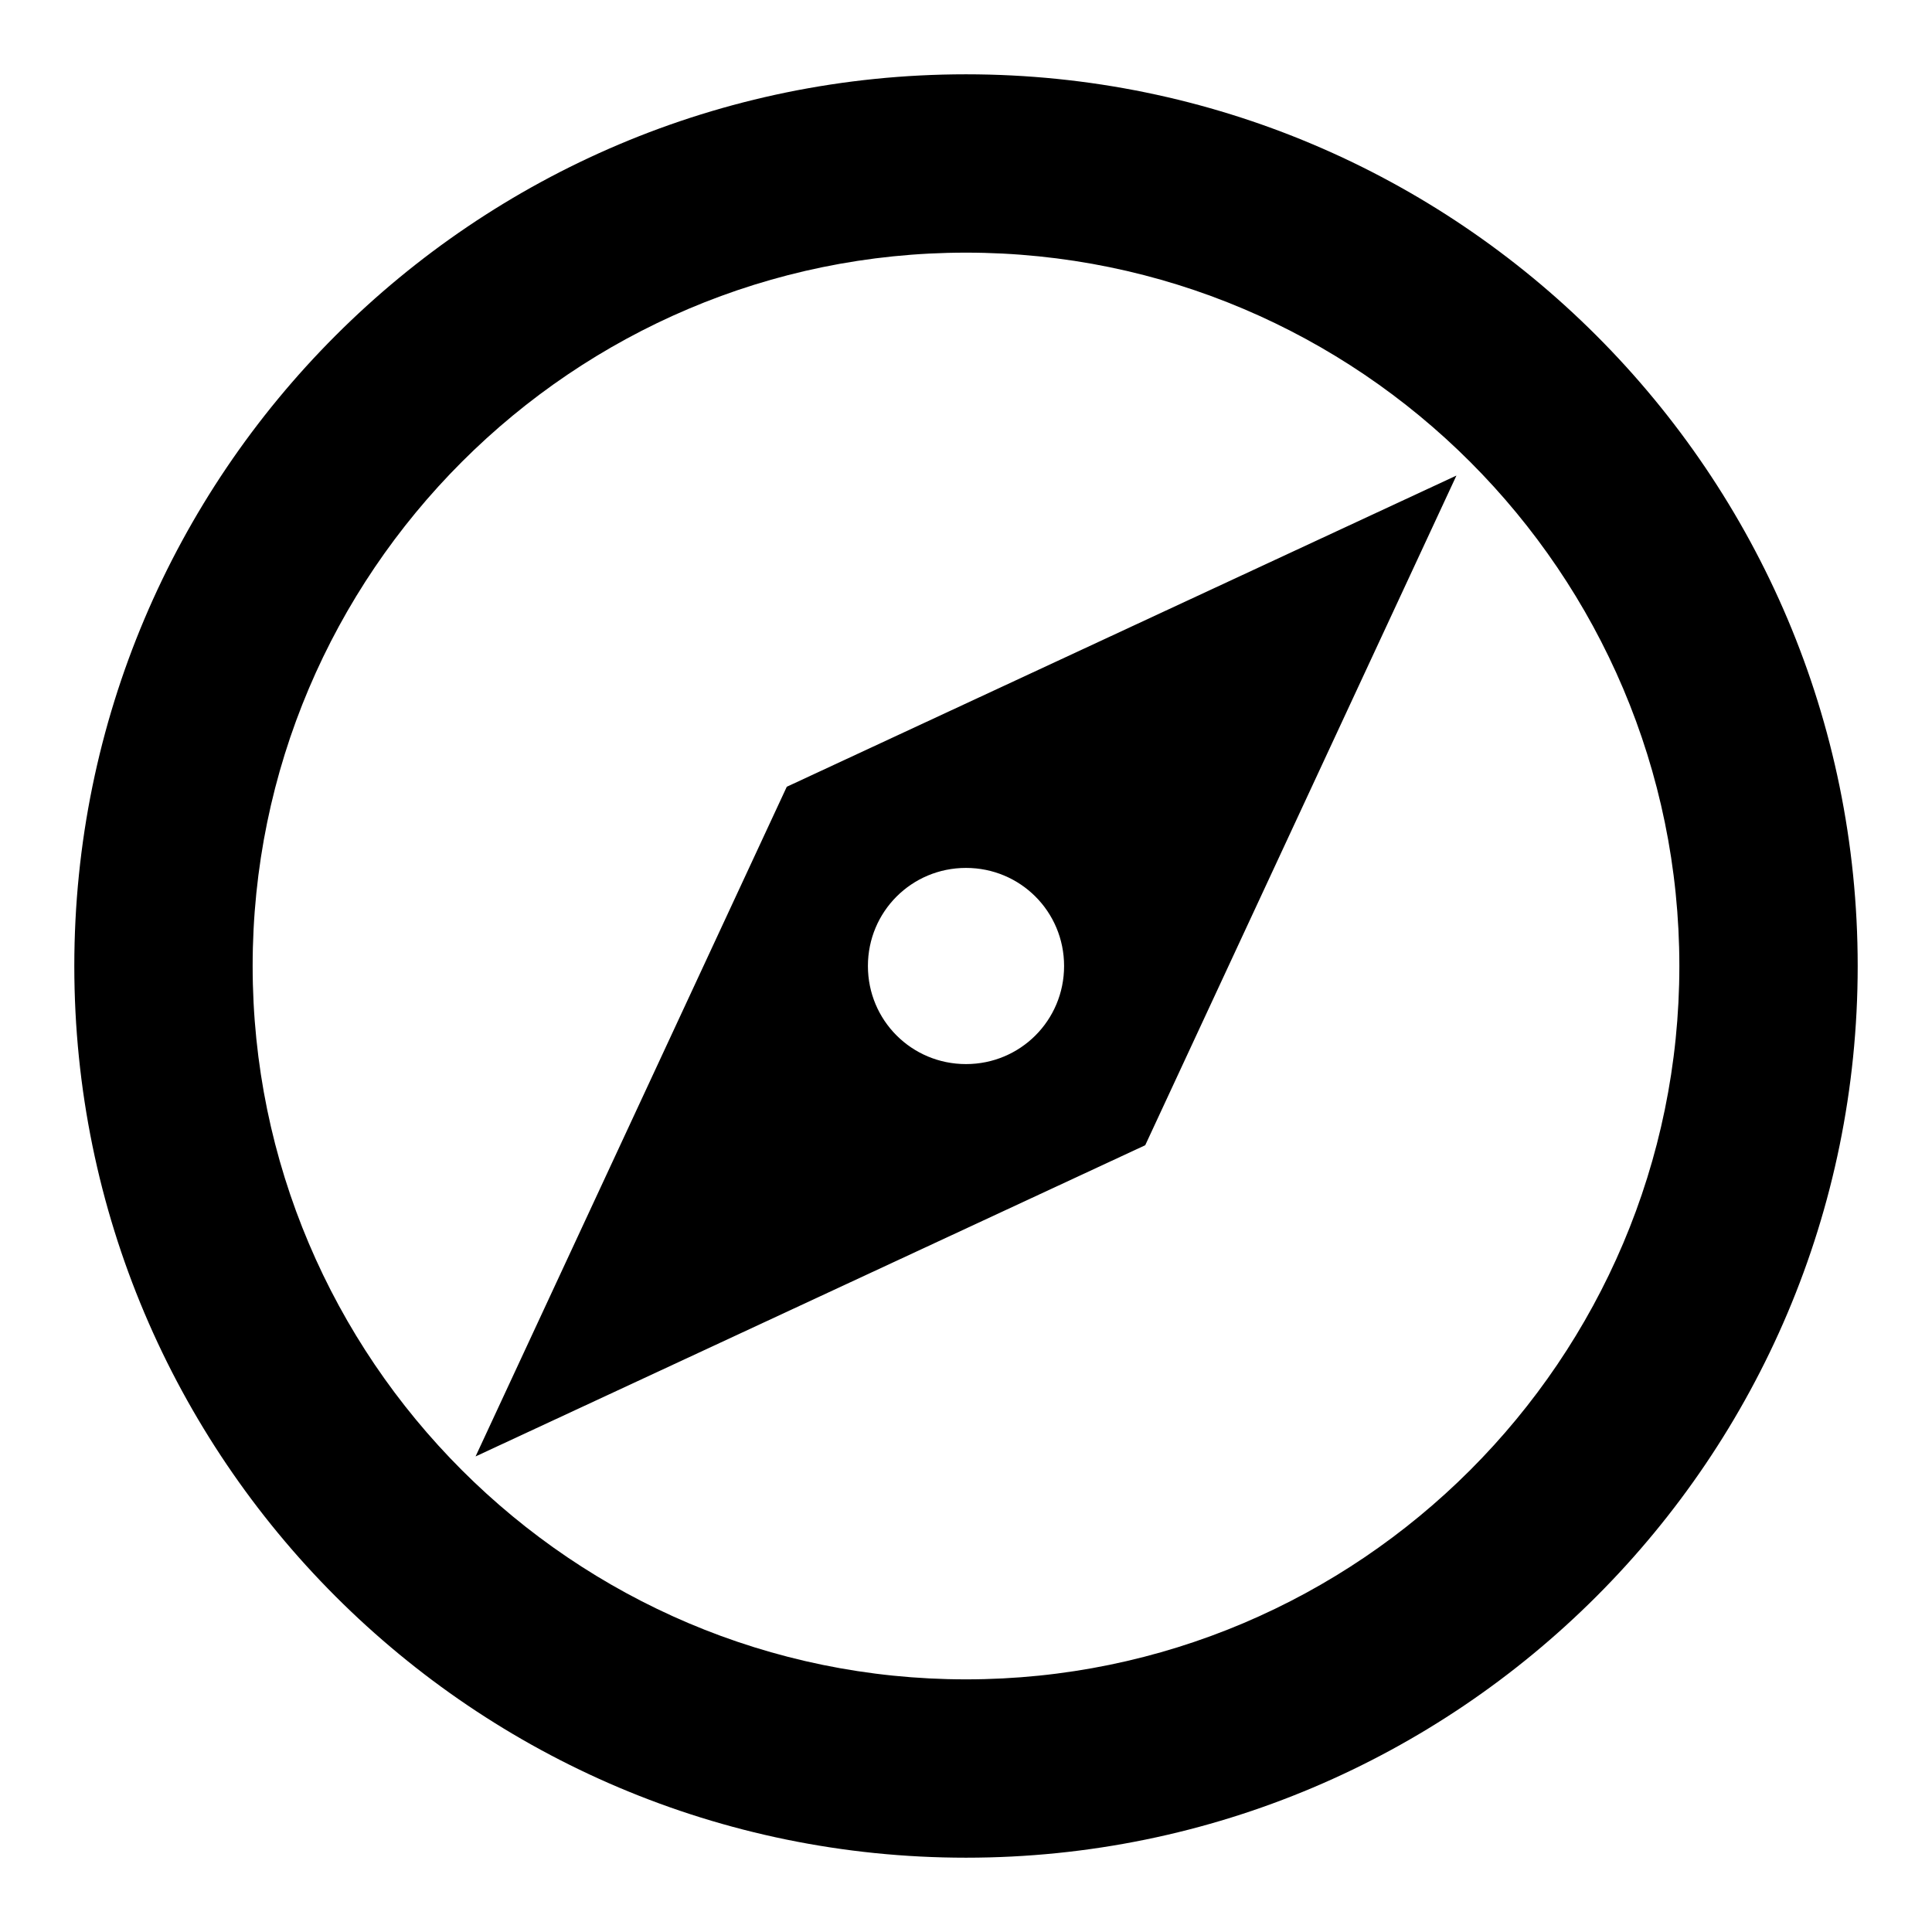 <svg width="26" height="26" viewBox="0 0 26 26" fill="none" xmlns="http://www.w3.org/2000/svg">
<path d="M13 1C6.376 1 1 6.376 1 13C1 19.624 6.376 25 13 25C19.624 25 25 19.624 25 13C25 6.376 19.624 1 13 1ZM13 22.6C7.708 22.6 3.4 18.292 3.4 13C3.4 7.708 7.708 3.4 13 3.4C18.292 3.4 22.6 7.708 22.6 13C22.6 18.292 18.292 22.6 13 22.6ZM6.4 19.6L15.412 15.412L19.6 6.4L10.588 10.588L6.4 19.6ZM13 11.68C13.732 11.68 14.32 12.268 14.32 13C14.32 13.732 13.732 14.32 13 14.32C12.268 14.32 11.68 13.732 11.68 13C11.68 12.268 12.268 11.68 13 11.68Z" fill="black"/>
</svg>
